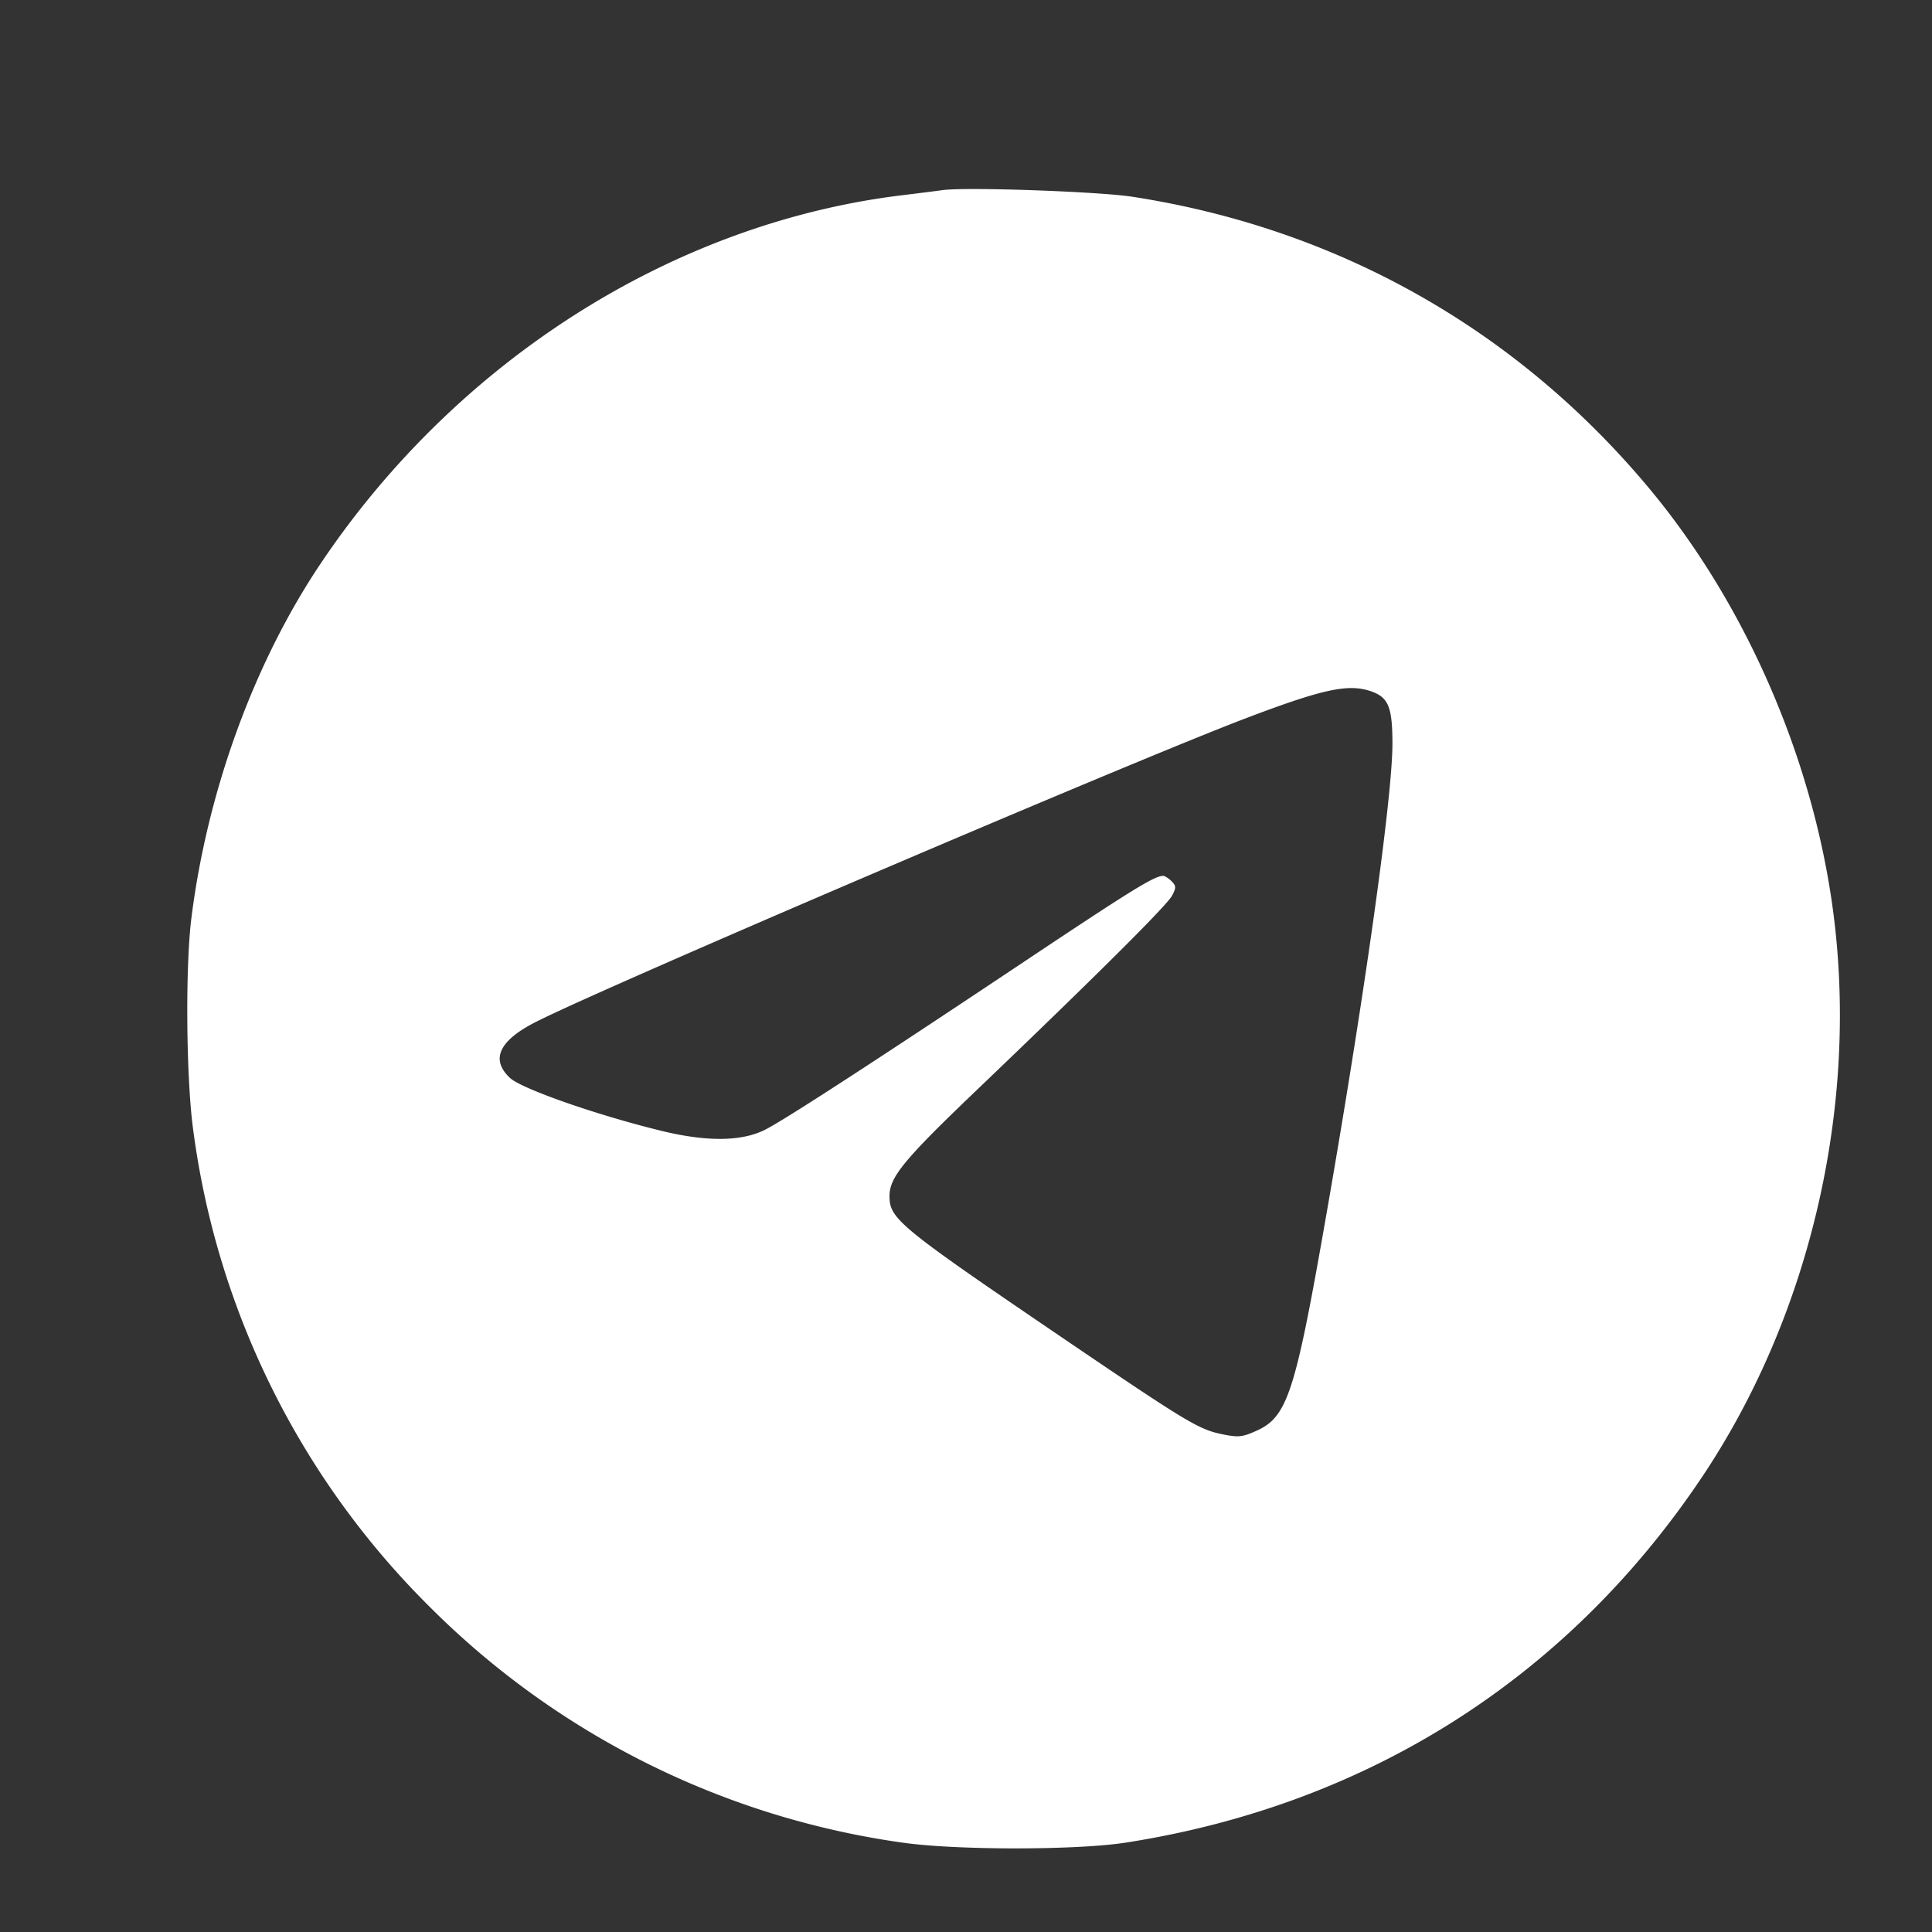 <svg width="32" height="32" xmlns="http://www.w3.org/2000/svg"><rect width="100%" height="100%" fill="#333333" stroke="none"/><path d="M15.612 3.149c-.094.013-.4.052-.68.086-3.782.463-7.359 2.731-9.619 6.096-1.105 1.646-1.881 3.776-2.144 5.884-.1.804-.086 2.624.028 3.477a13.63 13.63 0 0 0 3.913 7.915 13.774 13.774 0 0 0 7.847 3.914c.895.126 2.875.125 3.686-.001 3.994-.622 7.298-2.712 9.53-6.029 1.831-2.719 2.638-6.261 2.172-9.524-.357-2.497-1.464-5.005-3.041-6.892-2.194-2.625-5.153-4.292-8.547-4.816-.563-.087-2.756-.164-3.145-.11m7.099 8.302c.287.1.352.262.352.87 0 .906-.485 4.337-1.136 8.034-.48 2.728-.612 3.121-1.122 3.346-.234.104-.297.109-.573.052-.381-.08-.589-.206-2.58-1.558-2.767-1.88-2.919-2.004-2.919-2.385 0-.311.238-.601 1.428-1.739 1.991-1.904 3.166-3.074 3.251-3.235.071-.133.07-.163-.008-.241-.049-.048-.111-.088-.138-.088-.146 0-.516.229-2.364 1.462-2.412 1.609-3.891 2.569-4.222 2.739-.384.198-.959.207-1.705.027-1.063-.257-2.333-.699-2.528-.881-.329-.308-.18-.622.441-.934 1.218-.613 9.858-4.306 11.767-5.031 1.263-.479 1.682-.569 2.056-.438" fill="#fff" fill-rule="evenodd"/></svg>
